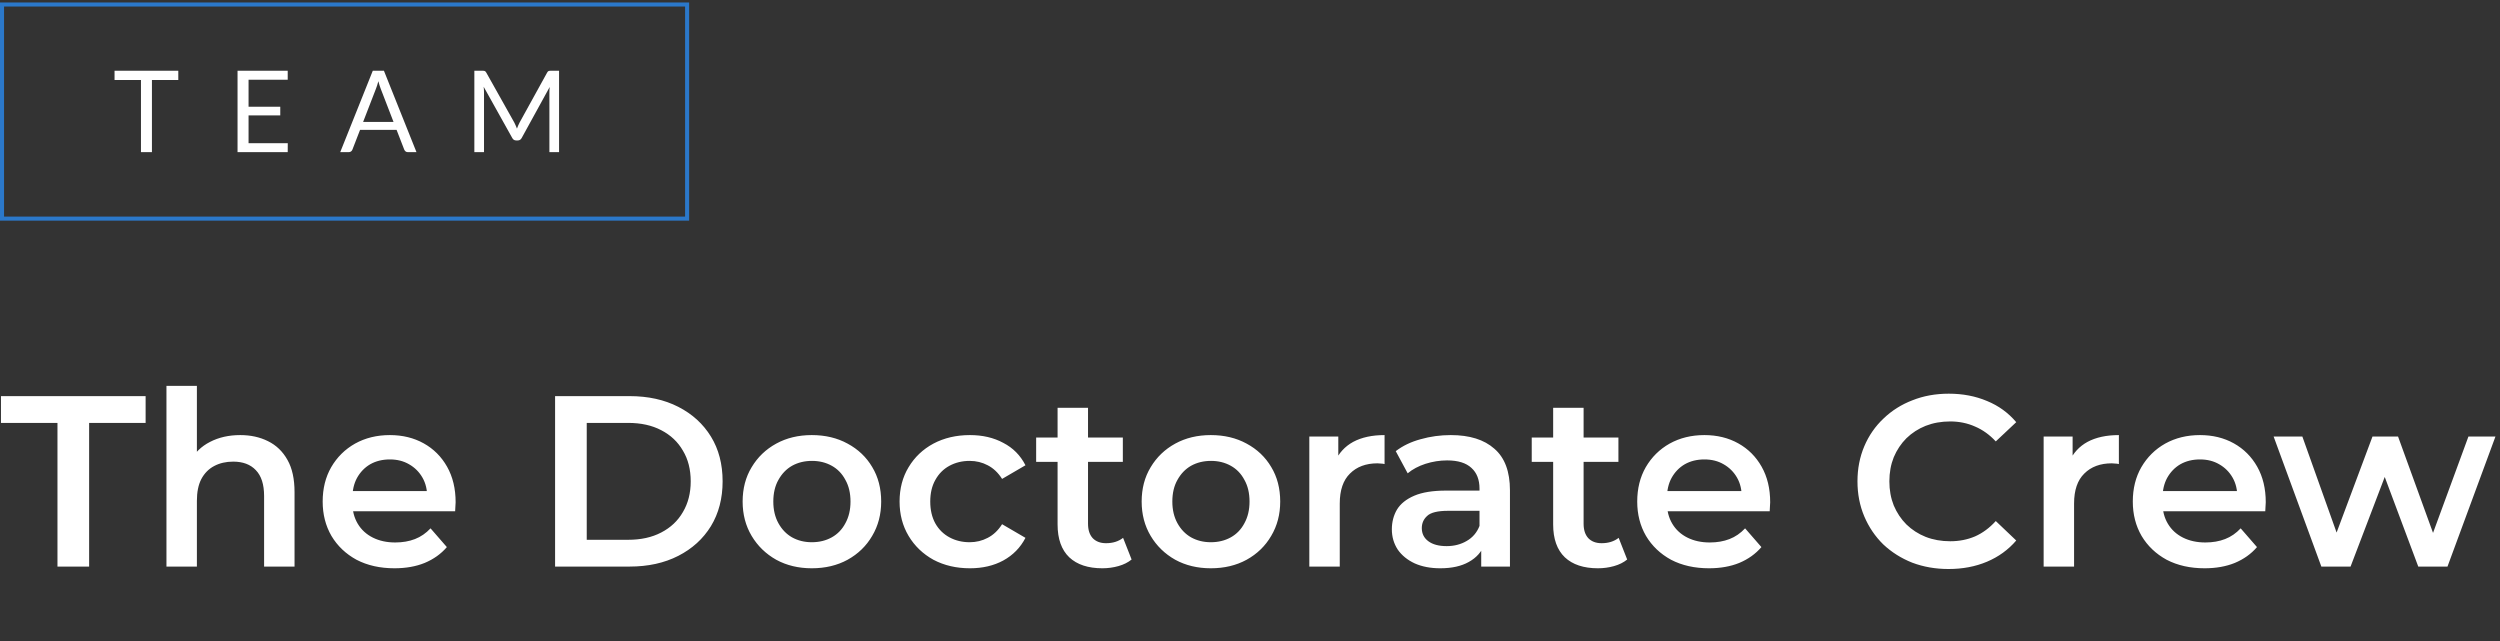 <svg width="308" height="79" viewBox="0 0 308 79" fill="none" xmlns="http://www.w3.org/2000/svg">
<rect x="0" y="0" width="308" height="79" fill="#333333" stroke="none"/>
<path d="M7.08 69.802L7.08 52.102L0.12 52.102L0.12 48.802L17.94 48.802L17.94 52.102L10.98 52.102L10.98 69.802L7.08 69.802ZM29.597 53.602C30.877 53.602 32.017 53.852 33.017 54.352C34.037 54.852 34.837 55.622 35.417 56.662C35.997 57.682 36.287 59.002 36.287 60.622L36.287 69.802L32.537 69.802L32.537 61.102C32.537 59.682 32.197 58.622 31.517 57.922C30.857 57.222 29.927 56.872 28.727 56.872C27.847 56.872 27.067 57.052 26.387 57.412C25.707 57.772 25.177 58.312 24.797 59.032C24.437 59.732 24.257 60.622 24.257 61.702L24.257 69.802L20.507 69.802L20.507 47.542L24.257 47.542L24.257 58.102L23.447 56.782C24.007 55.762 24.817 54.982 25.877 54.442C26.957 53.882 28.197 53.602 29.597 53.602ZM48.603 70.012C46.823 70.012 45.263 69.662 43.923 68.962C42.603 68.242 41.573 67.262 40.833 66.022C40.113 64.782 39.753 63.372 39.753 61.792C39.753 60.192 40.103 58.782 40.803 57.562C41.523 56.322 42.503 55.352 43.743 54.652C45.003 53.952 46.433 53.602 48.033 53.602C49.593 53.602 50.983 53.942 52.203 54.622C53.423 55.302 54.383 56.262 55.083 57.502C55.783 58.742 56.133 60.202 56.133 61.882C56.133 62.042 56.123 62.222 56.103 62.422C56.103 62.622 56.093 62.812 56.073 62.992L42.723 62.992L42.723 60.502L54.093 60.502L52.623 61.282C52.643 60.362 52.453 59.552 52.053 58.852C51.653 58.152 51.103 57.602 50.403 57.202C49.723 56.802 48.933 56.602 48.033 56.602C47.113 56.602 46.303 56.802 45.603 57.202C44.923 57.602 44.383 58.162 43.983 58.882C43.603 59.582 43.413 60.412 43.413 61.372L43.413 61.972C43.413 62.932 43.633 63.782 44.073 64.522C44.513 65.262 45.133 65.832 45.933 66.232C46.733 66.632 47.653 66.832 48.693 66.832C49.593 66.832 50.403 66.692 51.123 66.412C51.843 66.132 52.483 65.692 53.043 65.092L55.053 67.402C54.333 68.242 53.423 68.892 52.323 69.352C51.243 69.792 50.003 70.012 48.603 70.012ZM68.386 69.802L68.386 48.802L77.566 48.802C79.846 48.802 81.846 49.242 83.566 50.122C85.286 51.002 86.626 52.222 87.586 53.782C88.546 55.342 89.026 57.182 89.026 59.302C89.026 61.402 88.546 63.242 87.586 64.822C86.626 66.382 85.286 67.602 83.566 68.482C81.846 69.362 79.846 69.802 77.566 69.802L68.386 69.802ZM72.286 66.502L77.386 66.502C78.966 66.502 80.326 66.202 81.466 65.602C82.626 65.002 83.516 64.162 84.136 63.082C84.776 62.002 85.096 60.742 85.096 59.302C85.096 57.842 84.776 56.582 84.136 55.522C83.516 54.442 82.626 53.602 81.466 53.002C80.326 52.402 78.966 52.102 77.386 52.102L72.286 52.102L72.286 66.502ZM100.012 70.012C98.372 70.012 96.912 69.662 95.632 68.962C94.352 68.242 93.342 67.262 92.602 66.022C91.862 64.782 91.492 63.372 91.492 61.792C91.492 60.192 91.862 58.782 92.602 57.562C93.342 56.322 94.352 55.352 95.632 54.652C96.912 53.952 98.372 53.602 100.012 53.602C101.672 53.602 103.142 53.952 104.422 54.652C105.722 55.352 106.732 56.312 107.452 57.532C108.192 58.752 108.562 60.172 108.562 61.792C108.562 63.372 108.192 64.782 107.452 66.022C106.732 67.262 105.722 68.242 104.422 68.962C103.142 69.662 101.672 70.012 100.012 70.012ZM100.012 66.802C100.932 66.802 101.752 66.602 102.472 66.202C103.192 65.802 103.752 65.222 104.152 64.462C104.572 63.702 104.782 62.812 104.782 61.792C104.782 60.752 104.572 59.862 104.152 59.122C103.752 58.362 103.192 57.782 102.472 57.382C101.752 56.982 100.942 56.782 100.042 56.782C99.122 56.782 98.302 56.982 97.582 57.382C96.882 57.782 96.322 58.362 95.902 59.122C95.482 59.862 95.272 60.752 95.272 61.792C95.272 62.812 95.482 63.702 95.902 64.462C96.322 65.222 96.882 65.802 97.582 66.202C98.302 66.602 99.112 66.802 100.012 66.802ZM119.497 70.012C117.817 70.012 116.317 69.662 114.997 68.962C113.697 68.242 112.677 67.262 111.937 66.022C111.197 64.782 110.827 63.372 110.827 61.792C110.827 60.192 111.197 58.782 111.937 57.562C112.677 56.322 113.697 55.352 114.997 54.652C116.317 53.952 117.817 53.602 119.497 53.602C121.057 53.602 122.427 53.922 123.607 54.562C124.807 55.182 125.717 56.102 126.337 57.322L123.457 59.002C122.977 58.242 122.387 57.682 121.687 57.322C121.007 56.962 120.267 56.782 119.467 56.782C118.547 56.782 117.717 56.982 116.977 57.382C116.237 57.782 115.657 58.362 115.237 59.122C114.817 59.862 114.607 60.752 114.607 61.792C114.607 62.832 114.817 63.732 115.237 64.492C115.657 65.232 116.237 65.802 116.977 66.202C117.717 66.602 118.547 66.802 119.467 66.802C120.267 66.802 121.007 66.622 121.687 66.262C122.387 65.902 122.977 65.342 123.457 64.582L126.337 66.262C125.717 67.462 124.807 68.392 123.607 69.052C122.427 69.692 121.057 70.012 119.497 70.012ZM135.814 70.012C134.054 70.012 132.694 69.562 131.734 68.662C130.774 67.742 130.294 66.392 130.294 64.612L130.294 50.242L134.044 50.242L134.044 64.522C134.044 65.282 134.234 65.872 134.614 66.292C135.014 66.712 135.564 66.922 136.264 66.922C137.104 66.922 137.804 66.702 138.364 66.262L139.414 68.932C138.974 69.292 138.434 69.562 137.794 69.742C137.154 69.922 136.494 70.012 135.814 70.012ZM127.654 56.902L127.654 53.902L138.334 53.902L138.334 56.902L127.654 56.902ZM149.172 70.012C147.532 70.012 146.072 69.662 144.792 68.962C143.512 68.242 142.502 67.262 141.762 66.022C141.022 64.782 140.652 63.372 140.652 61.792C140.652 60.192 141.022 58.782 141.762 57.562C142.502 56.322 143.512 55.352 144.792 54.652C146.072 53.952 147.532 53.602 149.172 53.602C150.832 53.602 152.302 53.952 153.582 54.652C154.882 55.352 155.892 56.312 156.612 57.532C157.352 58.752 157.722 60.172 157.722 61.792C157.722 63.372 157.352 64.782 156.612 66.022C155.892 67.262 154.882 68.242 153.582 68.962C152.302 69.662 150.832 70.012 149.172 70.012ZM149.172 66.802C150.092 66.802 150.912 66.602 151.632 66.202C152.352 65.802 152.912 65.222 153.312 64.462C153.732 63.702 153.942 62.812 153.942 61.792C153.942 60.752 153.732 59.862 153.312 59.122C152.912 58.362 152.352 57.782 151.632 57.382C150.912 56.982 150.102 56.782 149.202 56.782C148.282 56.782 147.462 56.982 146.742 57.382C146.042 57.782 145.482 58.362 145.062 59.122C144.642 59.862 144.432 60.752 144.432 61.792C144.432 62.812 144.642 63.702 145.062 64.462C145.482 65.222 146.042 65.802 146.742 66.202C147.462 66.602 148.272 66.802 149.172 66.802ZM161.308 69.802L161.308 53.782L164.878 53.782L164.878 58.192L164.458 56.902C164.938 55.822 165.688 55.002 166.708 54.442C167.748 53.882 169.038 53.602 170.578 53.602L170.578 57.172C170.418 57.132 170.268 57.112 170.128 57.112C169.988 57.092 169.848 57.082 169.708 57.082C168.288 57.082 167.158 57.502 166.318 58.342C165.478 59.162 165.058 60.392 165.058 62.032L165.058 69.802L161.308 69.802ZM182.486 69.802L182.486 66.562L182.276 65.872L182.276 60.202C182.276 59.102 181.946 58.252 181.286 57.652C180.626 57.032 179.626 56.722 178.286 56.722C177.386 56.722 176.496 56.862 175.616 57.142C174.756 57.422 174.026 57.812 173.426 58.312L171.956 55.582C172.816 54.922 173.836 54.432 175.016 54.112C176.216 53.772 177.456 53.602 178.736 53.602C181.056 53.602 182.846 54.162 184.106 55.282C185.386 56.382 186.026 58.092 186.026 60.412L186.026 69.802L182.486 69.802ZM177.446 70.012C176.246 70.012 175.196 69.812 174.296 69.412C173.396 68.992 172.696 68.422 172.196 67.702C171.716 66.962 171.476 66.132 171.476 65.212C171.476 64.312 171.686 63.502 172.106 62.782C172.546 62.062 173.256 61.492 174.236 61.072C175.216 60.652 176.516 60.442 178.136 60.442L182.786 60.442L182.786 62.932L178.406 62.932C177.126 62.932 176.266 63.142 175.826 63.562C175.386 63.962 175.166 64.462 175.166 65.062C175.166 65.742 175.436 66.282 175.976 66.682C176.516 67.082 177.266 67.282 178.226 67.282C179.146 67.282 179.966 67.072 180.686 66.652C181.426 66.232 181.956 65.612 182.276 64.792L182.906 67.042C182.546 67.982 181.896 68.712 180.956 69.232C180.036 69.752 178.866 70.012 177.446 70.012ZM196.869 70.012C195.109 70.012 193.749 69.562 192.789 68.662C191.829 67.742 191.349 66.392 191.349 64.612L191.349 50.242L195.099 50.242L195.099 64.522C195.099 65.282 195.289 65.872 195.669 66.292C196.069 66.712 196.619 66.922 197.319 66.922C198.159 66.922 198.859 66.702 199.419 66.262L200.469 68.932C200.029 69.292 199.489 69.562 198.849 69.742C198.209 69.922 197.549 70.012 196.869 70.012ZM188.709 56.902L188.709 53.902L199.389 53.902L199.389 56.902L188.709 56.902ZM210.556 70.012C208.776 70.012 207.216 69.662 205.876 68.962C204.556 68.242 203.526 67.262 202.786 66.022C202.066 64.782 201.706 63.372 201.706 61.792C201.706 60.192 202.056 58.782 202.756 57.562C203.476 56.322 204.456 55.352 205.696 54.652C206.956 53.952 208.386 53.602 209.986 53.602C211.546 53.602 212.936 53.942 214.156 54.622C215.376 55.302 216.336 56.262 217.036 57.502C217.736 58.742 218.086 60.202 218.086 61.882C218.086 62.042 218.076 62.222 218.056 62.422C218.056 62.622 218.046 62.812 218.026 62.992L204.676 62.992L204.676 60.502L216.046 60.502L214.576 61.282C214.596 60.362 214.406 59.552 214.006 58.852C213.606 58.152 213.056 57.602 212.356 57.202C211.676 56.802 210.886 56.602 209.986 56.602C209.066 56.602 208.256 56.802 207.556 57.202C206.876 57.602 206.336 58.162 205.936 58.882C205.556 59.582 205.366 60.412 205.366 61.372L205.366 61.972C205.366 62.932 205.586 63.782 206.026 64.522C206.466 65.262 207.086 65.832 207.886 66.232C208.686 66.632 209.606 66.832 210.646 66.832C211.546 66.832 212.356 66.692 213.076 66.412C213.796 66.132 214.436 65.692 214.996 65.092L217.006 67.402C216.286 68.242 215.376 68.892 214.276 69.352C213.196 69.792 211.956 70.012 210.556 70.012ZM240.06 70.102C238.46 70.102 236.97 69.842 235.59 69.322C234.23 68.782 233.04 68.032 232.02 67.072C231.02 66.092 230.24 64.942 229.68 63.622C229.12 62.302 228.84 60.862 228.84 59.302C228.84 57.742 229.12 56.302 229.68 54.982C230.24 53.662 231.03 52.522 232.05 51.562C233.07 50.582 234.26 49.832 235.62 49.312C236.98 48.772 238.47 48.502 240.09 48.502C241.81 48.502 243.38 48.802 244.8 49.402C246.22 49.982 247.42 50.852 248.4 52.012L245.88 54.382C245.12 53.562 244.27 52.952 243.33 52.552C242.39 52.132 241.37 51.922 240.27 51.922C239.17 51.922 238.16 52.102 237.24 52.462C236.34 52.822 235.55 53.332 234.87 53.992C234.21 54.652 233.69 55.432 233.31 56.332C232.95 57.232 232.77 58.222 232.77 59.302C232.77 60.382 232.95 61.372 233.31 62.272C233.69 63.172 234.21 63.952 234.87 64.612C235.55 65.272 236.34 65.782 237.24 66.142C238.16 66.502 239.17 66.682 240.27 66.682C241.37 66.682 242.39 66.482 243.33 66.082C244.27 65.662 245.12 65.032 245.88 64.192L248.4 66.592C247.42 67.732 246.22 68.602 244.8 69.202C243.38 69.802 241.8 70.102 240.06 70.102ZM251.776 69.802L251.776 53.782L255.346 53.782L255.346 58.192L254.926 56.902C255.406 55.822 256.156 55.002 257.176 54.442C258.216 53.882 259.506 53.602 261.046 53.602L261.046 57.172C260.886 57.132 260.736 57.112 260.596 57.112C260.456 57.092 260.316 57.082 260.176 57.082C258.756 57.082 257.626 57.502 256.786 58.342C255.946 59.162 255.526 60.392 255.526 62.032L255.526 69.802L251.776 69.802ZM271.611 70.012C269.831 70.012 268.271 69.662 266.931 68.962C265.611 68.242 264.581 67.262 263.841 66.022C263.121 64.782 262.761 63.372 262.761 61.792C262.761 60.192 263.111 58.782 263.811 57.562C264.531 56.322 265.511 55.352 266.751 54.652C268.011 53.952 269.441 53.602 271.041 53.602C272.601 53.602 273.991 53.942 275.211 54.622C276.431 55.302 277.391 56.262 278.091 57.502C278.791 58.742 279.141 60.202 279.141 61.882C279.141 62.042 279.131 62.222 279.111 62.422C279.111 62.622 279.101 62.812 279.081 62.992L265.731 62.992L265.731 60.502L277.101 60.502L275.631 61.282C275.651 60.362 275.461 59.552 275.061 58.852C274.661 58.152 274.111 57.602 273.411 57.202C272.731 56.802 271.941 56.602 271.041 56.602C270.121 56.602 269.311 56.802 268.611 57.202C267.931 57.602 267.391 58.162 266.991 58.882C266.611 59.582 266.421 60.412 266.421 61.372L266.421 61.972C266.421 62.932 266.641 63.782 267.081 64.522C267.521 65.262 268.141 65.832 268.941 66.232C269.741 66.632 270.661 66.832 271.701 66.832C272.601 66.832 273.411 66.692 274.131 66.412C274.851 66.132 275.491 65.692 276.051 65.092L278.061 67.402C277.341 68.242 276.431 68.892 275.331 69.352C274.251 69.792 273.011 70.012 271.611 70.012ZM285.99 69.802L280.11 53.782L283.65 53.782L288.69 67.912L287.01 67.912L292.29 53.782L295.44 53.782L300.57 67.912L298.92 67.912L304.11 53.782L307.44 53.782L301.53 69.802L297.93 69.802L293.25 57.292L294.36 57.292L289.59 69.802L285.99 69.802Z" fill="white"/>
<rect x="0.25" y="0.556" width="84.403" height="26.378" stroke="#2B78CA" stroke-width="0.5"/>
<path d="M21.966 9.855L18.718 9.855L18.718 18.745L17.367 18.745L17.367 9.855L14.112 9.855L14.112 8.714L21.966 8.714L21.966 9.855ZM35.453 17.639L35.446 18.745L29.265 18.745L29.265 8.714L35.446 8.714L35.446 9.82L30.623 9.82L30.623 13.152L34.529 13.152L34.529 14.216L30.623 14.216L30.623 17.639L35.453 17.639ZM48.482 15.021L46.907 10.94C46.86 10.819 46.811 10.678 46.76 10.52C46.709 10.357 46.66 10.184 46.613 10.002C46.515 10.38 46.415 10.695 46.312 10.947L44.737 15.021L48.482 15.021ZM51.31 18.745L50.26 18.745C50.139 18.745 50.041 18.715 49.966 18.654C49.891 18.593 49.835 18.516 49.798 18.423L48.86 16.001L44.359 16.001L43.421 18.423C43.393 18.507 43.339 18.581 43.26 18.647C43.181 18.712 43.083 18.745 42.966 18.745L41.916 18.745L45.927 8.714L47.299 8.714L51.31 18.745ZM68.876 8.714L68.876 18.745L67.686 18.745L67.686 11.374C67.686 11.276 67.689 11.171 67.694 11.059C67.703 10.947 67.712 10.832 67.722 10.716L64.278 16.988C64.17 17.198 64.007 17.303 63.788 17.303L63.592 17.303C63.372 17.303 63.209 17.198 63.102 16.988L59.587 10.688C59.615 10.935 59.63 11.164 59.63 11.374L59.63 18.745L58.44 18.745L58.44 8.714L59.441 8.714C59.562 8.714 59.655 8.726 59.721 8.749C59.786 8.772 59.849 8.838 59.91 8.945L63.374 15.119C63.431 15.231 63.484 15.348 63.535 15.469C63.592 15.59 63.643 15.714 63.69 15.84C63.736 15.714 63.785 15.59 63.837 15.469C63.888 15.343 63.944 15.224 64.004 15.112L67.406 8.945C67.463 8.838 67.523 8.772 67.588 8.749C67.659 8.726 67.754 8.714 67.876 8.714L68.876 8.714Z" fill="white"/>
</svg>
